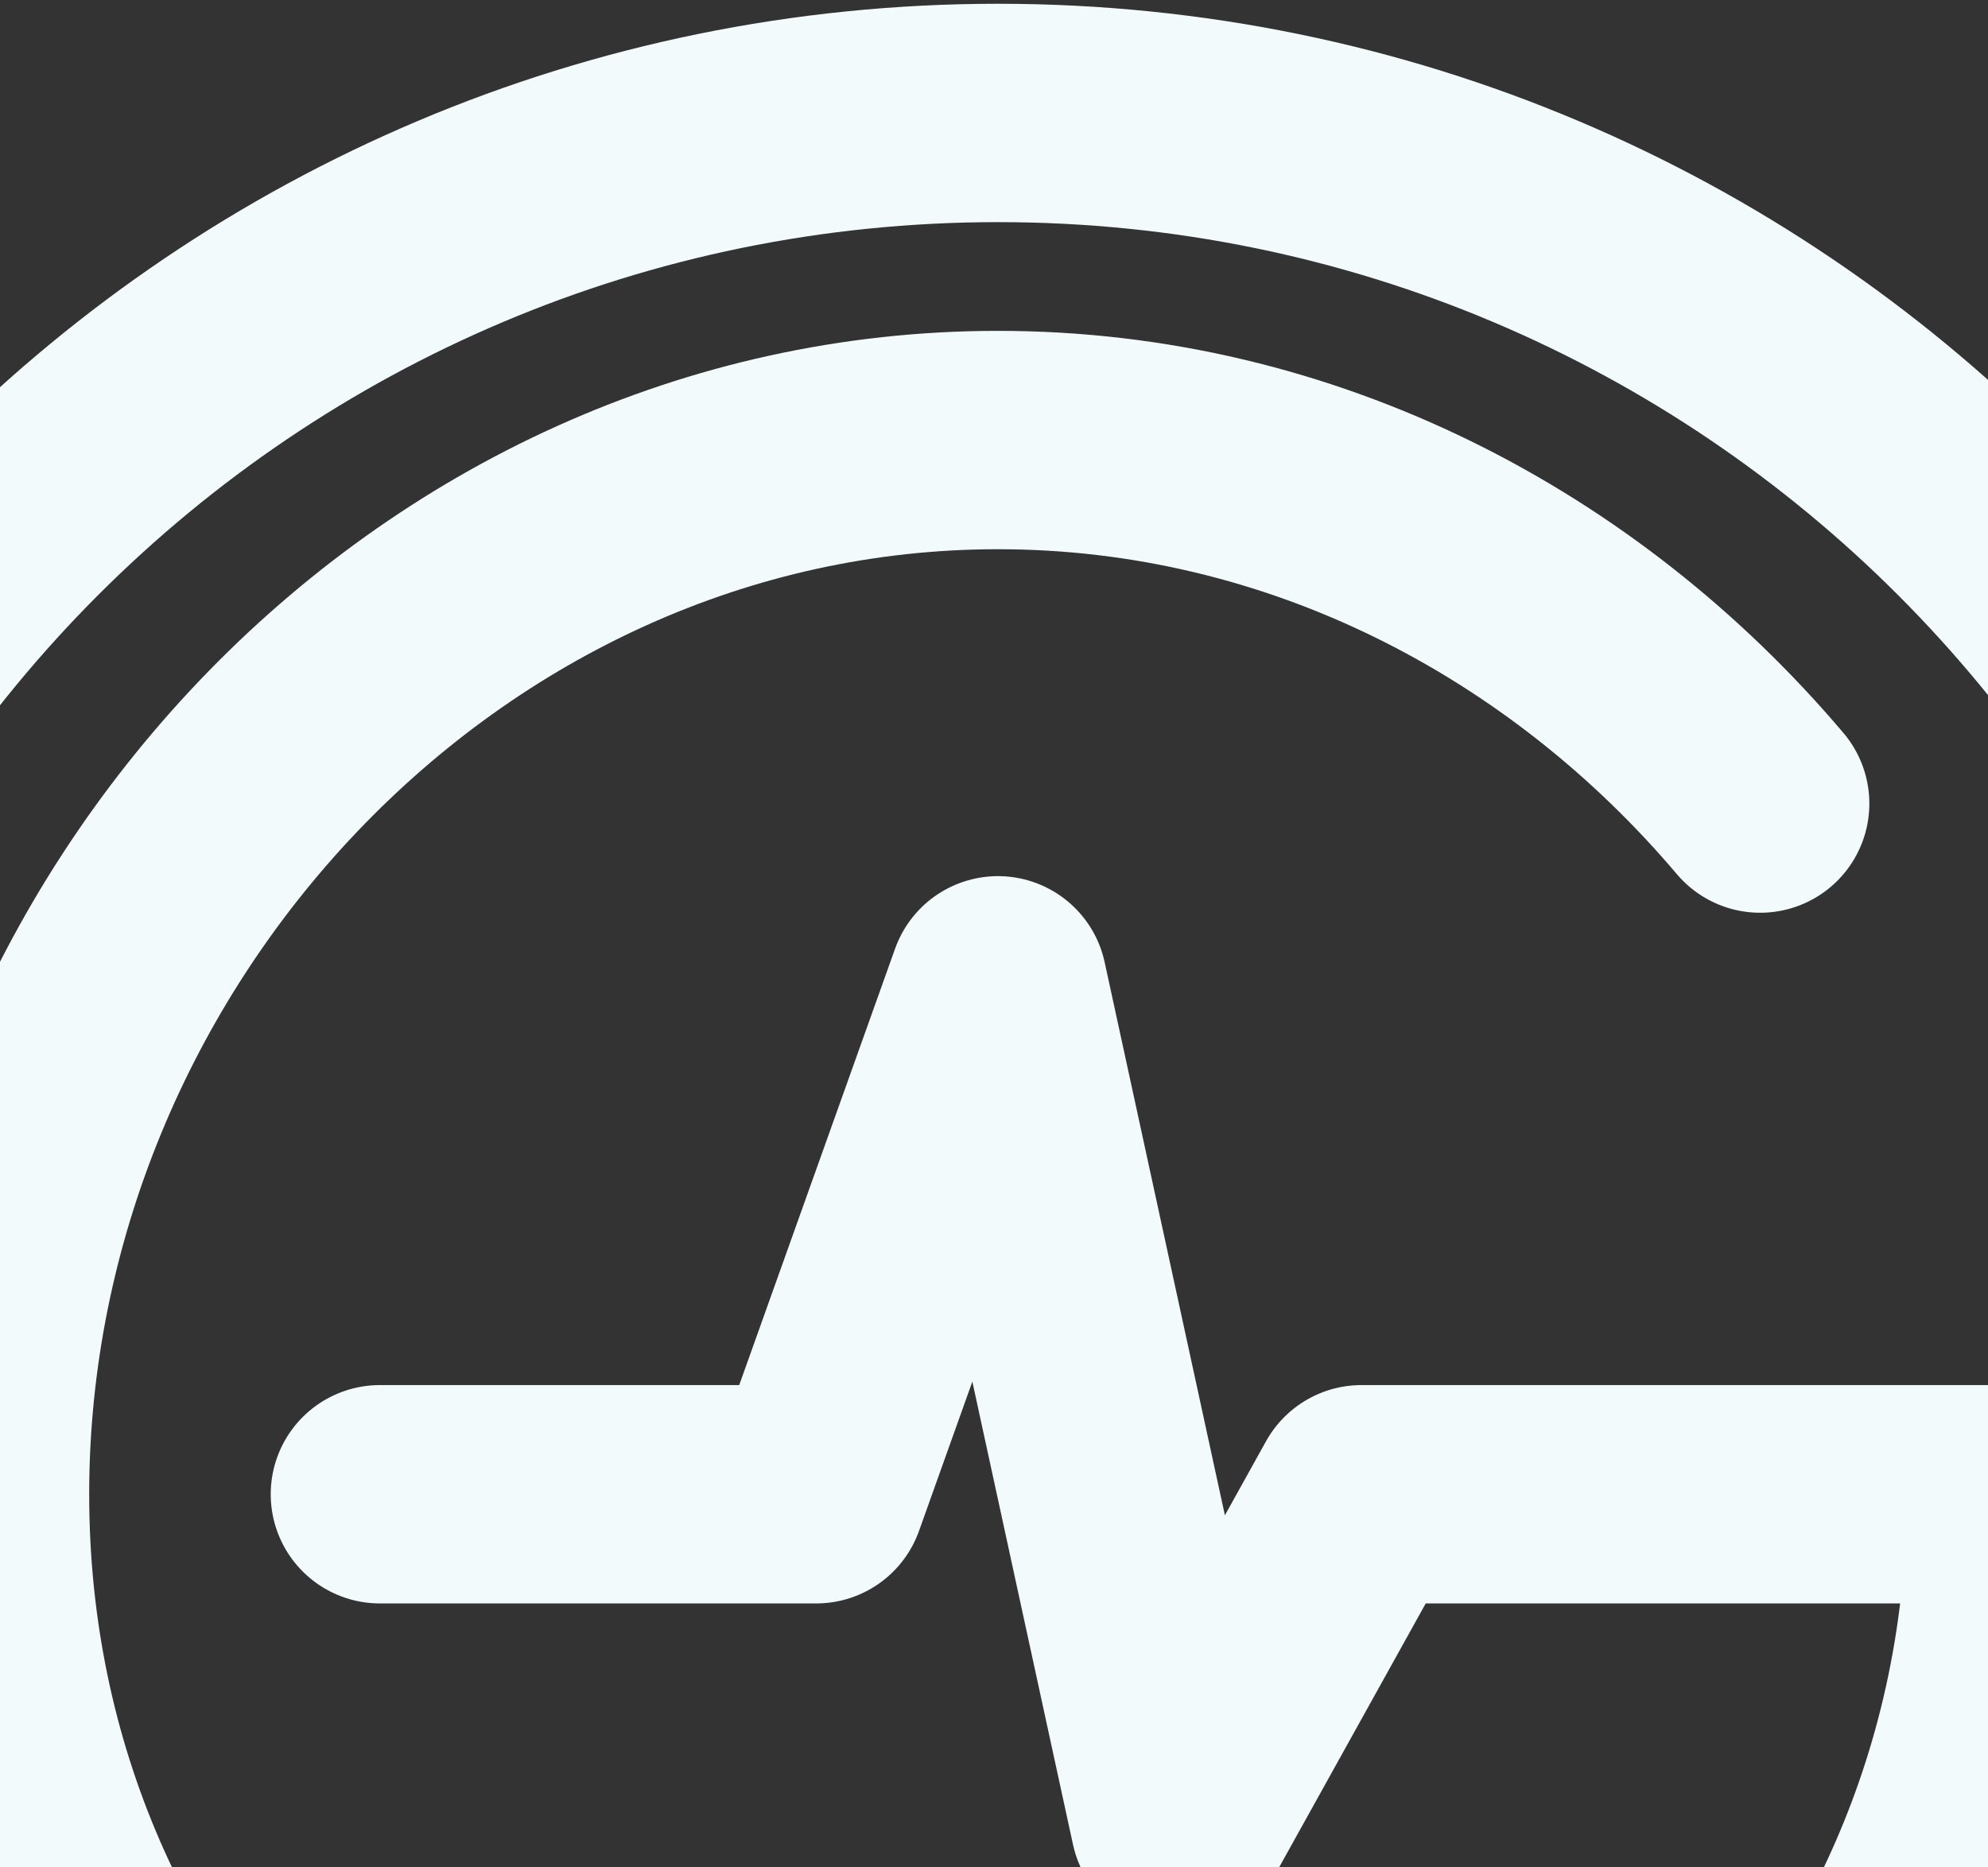 <svg width="264" height="248" viewBox="0 0 264 248" fill="none" xmlns="http://www.w3.org/2000/svg">
<rect x="0" y="0" width="264" height="248" fill="#333333" stroke="none"/>
<path d="M132.543 381.915C31.222 381.915 -50.915 299.778 -50.915 198.457C-50.915 97.137 31.222 15 132.543 15C233.863 15 316 97.137 316 198.457C316 251.954 293.102 300.102 256.573 333.637L267.722 396.398L209.788 364.908C186.31 375.822 160.138 381.915 132.543 381.915Z" stroke="#F3FAFC" stroke-width="29" stroke-linejoin="round"/>
<path d="M233.743 106.718C208.977 77.467 172.808 58.44 132.523 58.44C57.865 58.44 -2.656 123.789 -2.656 198.446C-2.656 273.104 57.865 328.798 132.523 328.798C207.18 328.798 267.702 273.104 267.702 198.446L180.801 198.446L156.662 241.897L132.523 130.857L108.384 198.446L50.45 198.446" stroke="#F3FAFC" stroke-width="29" stroke-linecap="round" stroke-linejoin="round"/>
</svg>
